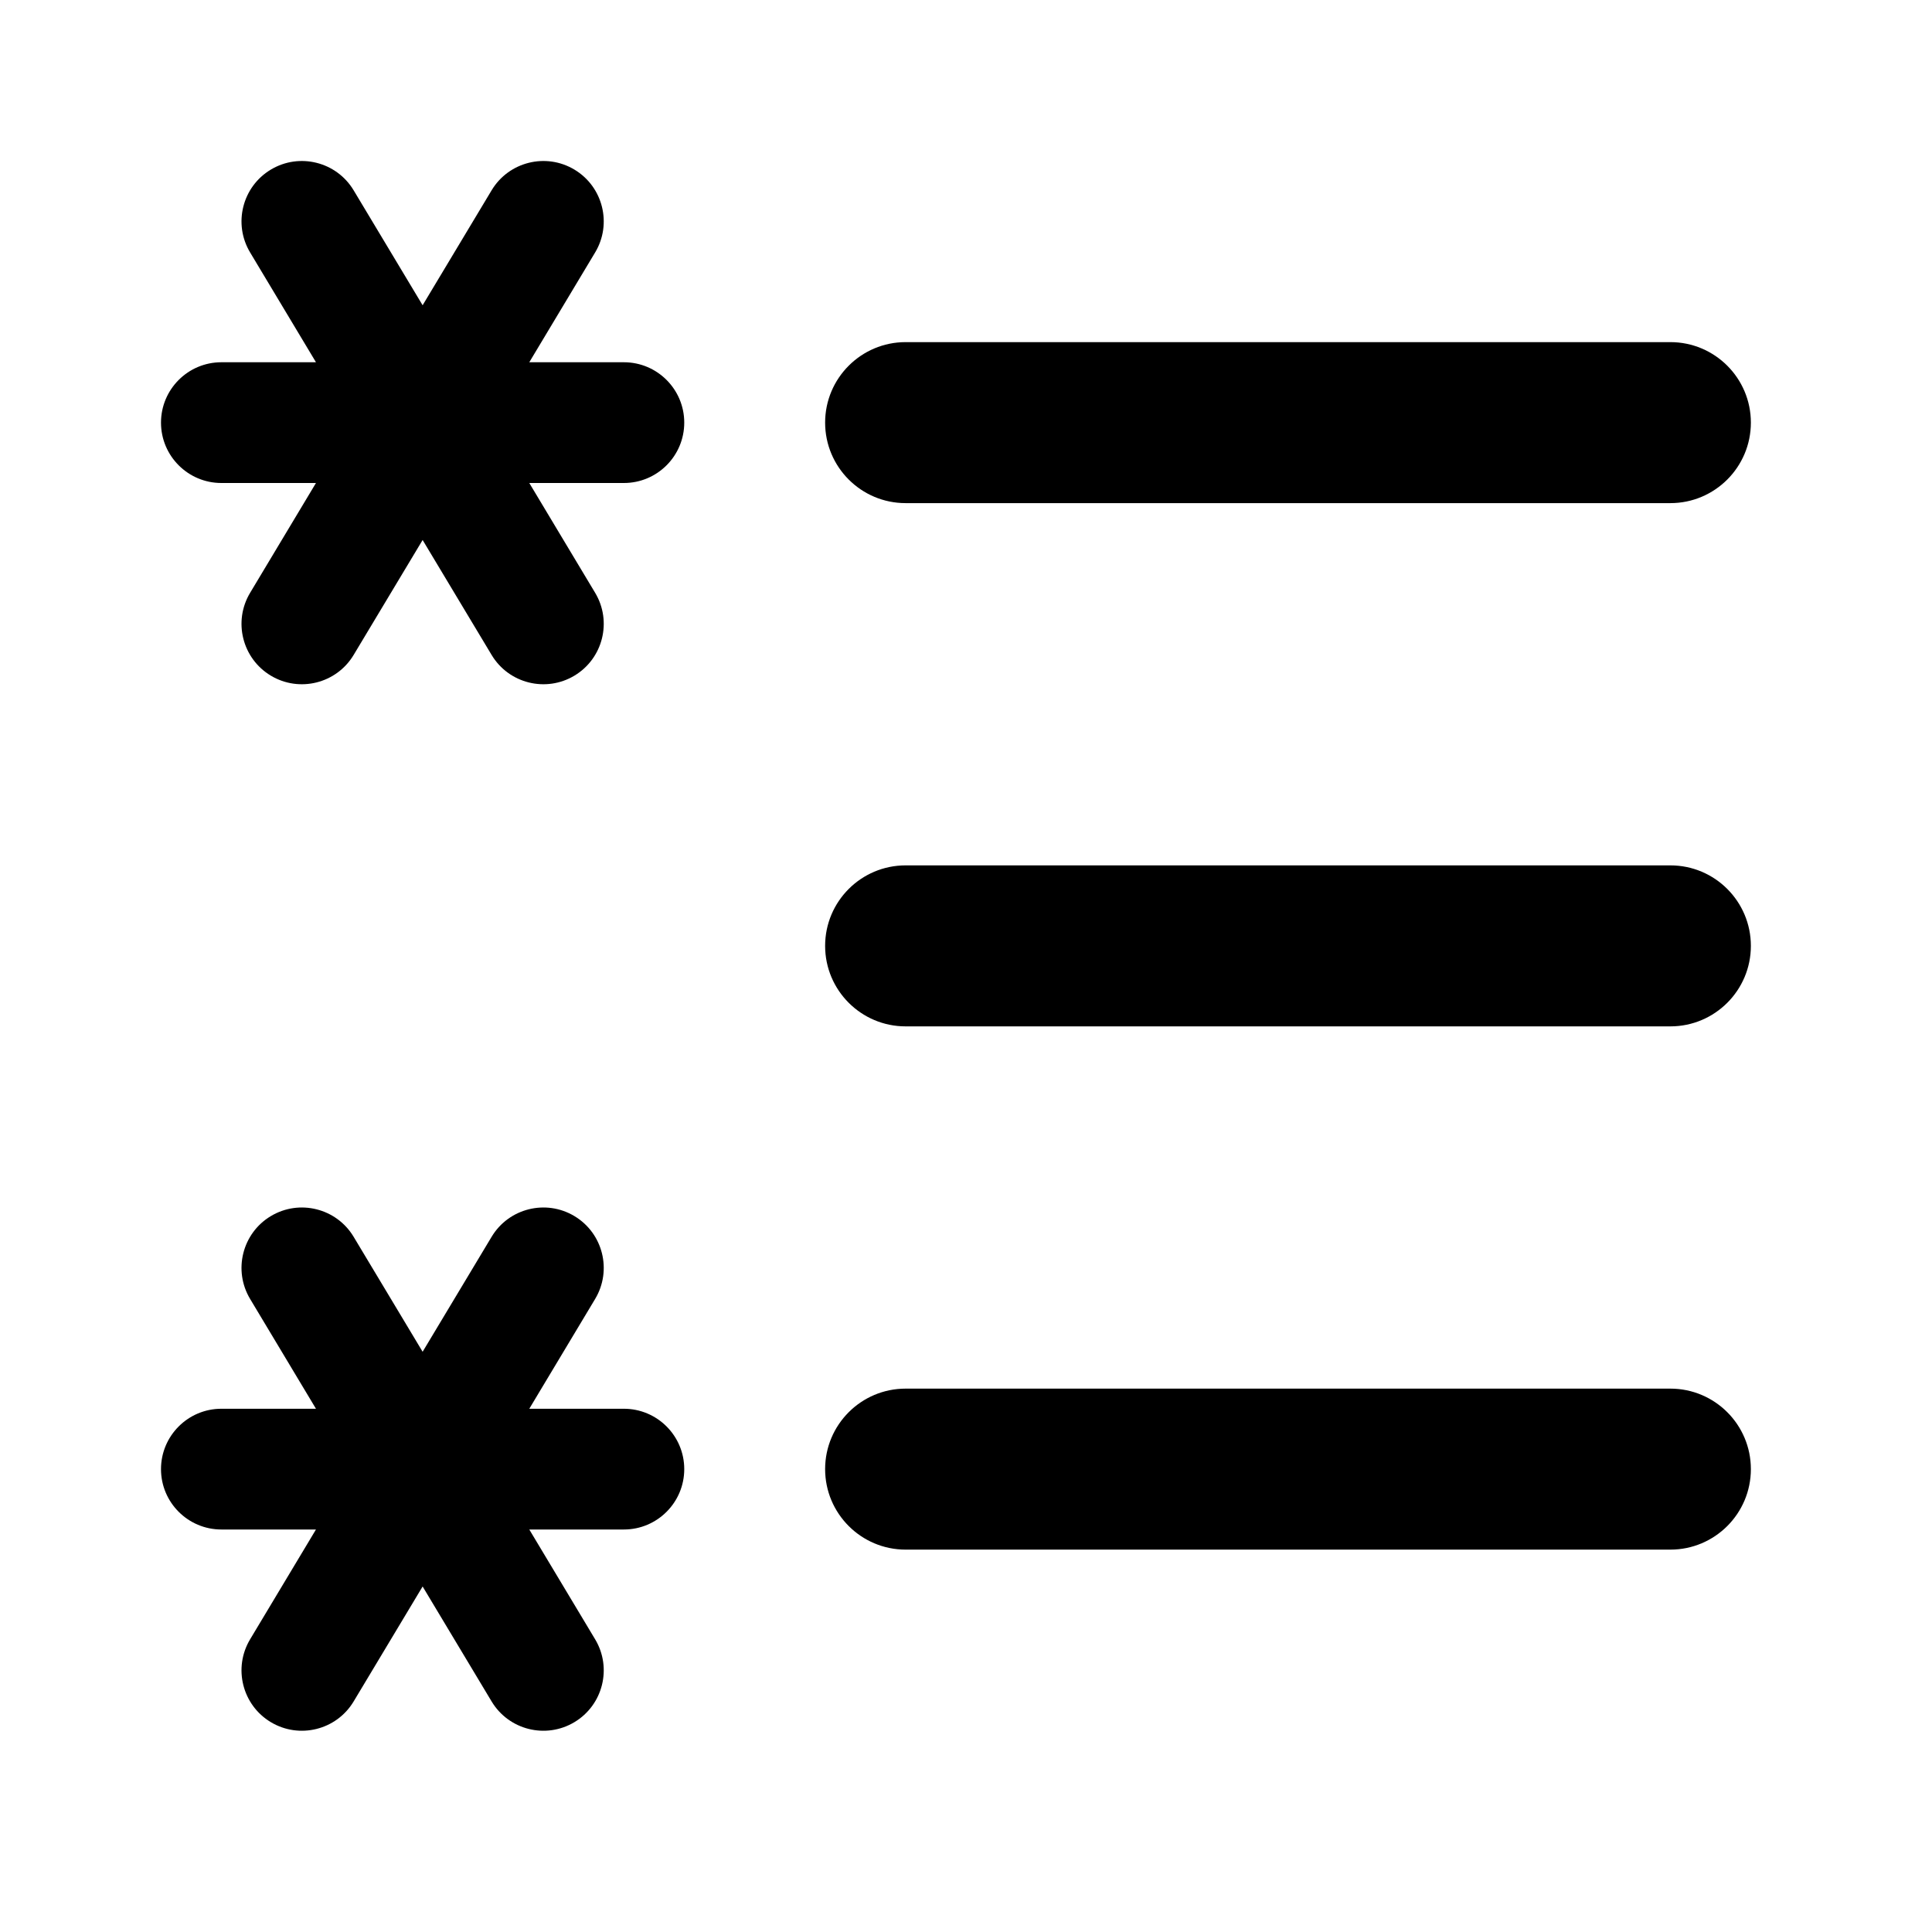 <svg width="24" height="24" viewBox="0 0 24 24" xmlns="http://www.w3.org/2000/svg">
    <path fill-rule="evenodd" clip-rule="evenodd" d="M10.25 5.25C10.25 4.698 10.698 4.25 11.25 4.25L20.75 4.25C21.302 4.25 21.75 4.698 21.75 5.25C21.75 5.802 21.302 6.25 20.75 6.25L11.25 6.25C10.698 6.25 10.25 5.802 10.25 5.25Z"/>
    <path fill-rule="evenodd" clip-rule="evenodd" d="M10.25 11.75C10.25 11.198 10.698 10.75 11.25 10.75L20.75 10.75C21.302 10.75 21.75 11.198 21.75 11.75C21.75 12.302 21.302 12.75 20.75 12.75L11.25 12.75C10.698 12.75 10.25 12.302 10.25 11.75Z"/>
    <path fill-rule="evenodd" clip-rule="evenodd" d="M10.25 18.25C10.25 17.698 10.698 17.25 11.25 17.25L20.75 17.25C21.302 17.25 21.75 17.698 21.75 18.25C21.75 18.802 21.302 19.25 20.75 19.25L11.25 19.25C10.698 19.25 10.25 18.802 10.25 18.25Z"/>
    <path fill-rule="evenodd" clip-rule="evenodd" d="M3.364 15.107C3.719 14.894 4.18 15.009 4.393 15.364L5.25 16.792L6.107 15.364C6.32 15.009 6.781 14.894 7.136 15.107C7.491 15.32 7.606 15.781 7.393 16.136L6.575 17.5H7.75C8.164 17.5 8.5 17.836 8.5 18.25C8.5 18.664 8.164 19 7.75 19H6.575L7.393 20.364C7.606 20.719 7.491 21.18 7.136 21.393C6.781 21.606 6.32 21.491 6.107 21.136L5.25 19.708L4.393 21.136C4.18 21.491 3.719 21.606 3.364 21.393C3.009 21.18 2.894 20.719 3.107 20.364L3.925 19H2.75C2.336 19 2 18.664 2 18.25C2 17.836 2.336 17.5 2.75 17.5H3.925L3.107 16.136C2.894 15.781 3.009 15.32 3.364 15.107Z"/>
    <path fill-rule="evenodd" clip-rule="evenodd" d="M3.364 2.107C3.719 1.894 4.18 2.009 4.393 2.364L5.25 3.792L6.107 2.364C6.32 2.009 6.781 1.894 7.136 2.107C7.491 2.32 7.606 2.781 7.393 3.136L6.575 4.5H7.75C8.164 4.5 8.5 4.836 8.5 5.25C8.5 5.664 8.164 6 7.75 6H6.575L7.393 7.364C7.606 7.719 7.491 8.18 7.136 8.393C6.781 8.606 6.32 8.491 6.107 8.136L5.25 6.708L4.393 8.136C4.18 8.491 3.719 8.606 3.364 8.393C3.009 8.18 2.894 7.719 3.107 7.364L3.925 6H2.75C2.336 6 2 5.664 2 5.25C2 4.836 2.336 4.5 2.75 4.5H3.925L3.107 3.136C2.894 2.781 3.009 2.32 3.364 2.107Z"/>
</svg>
